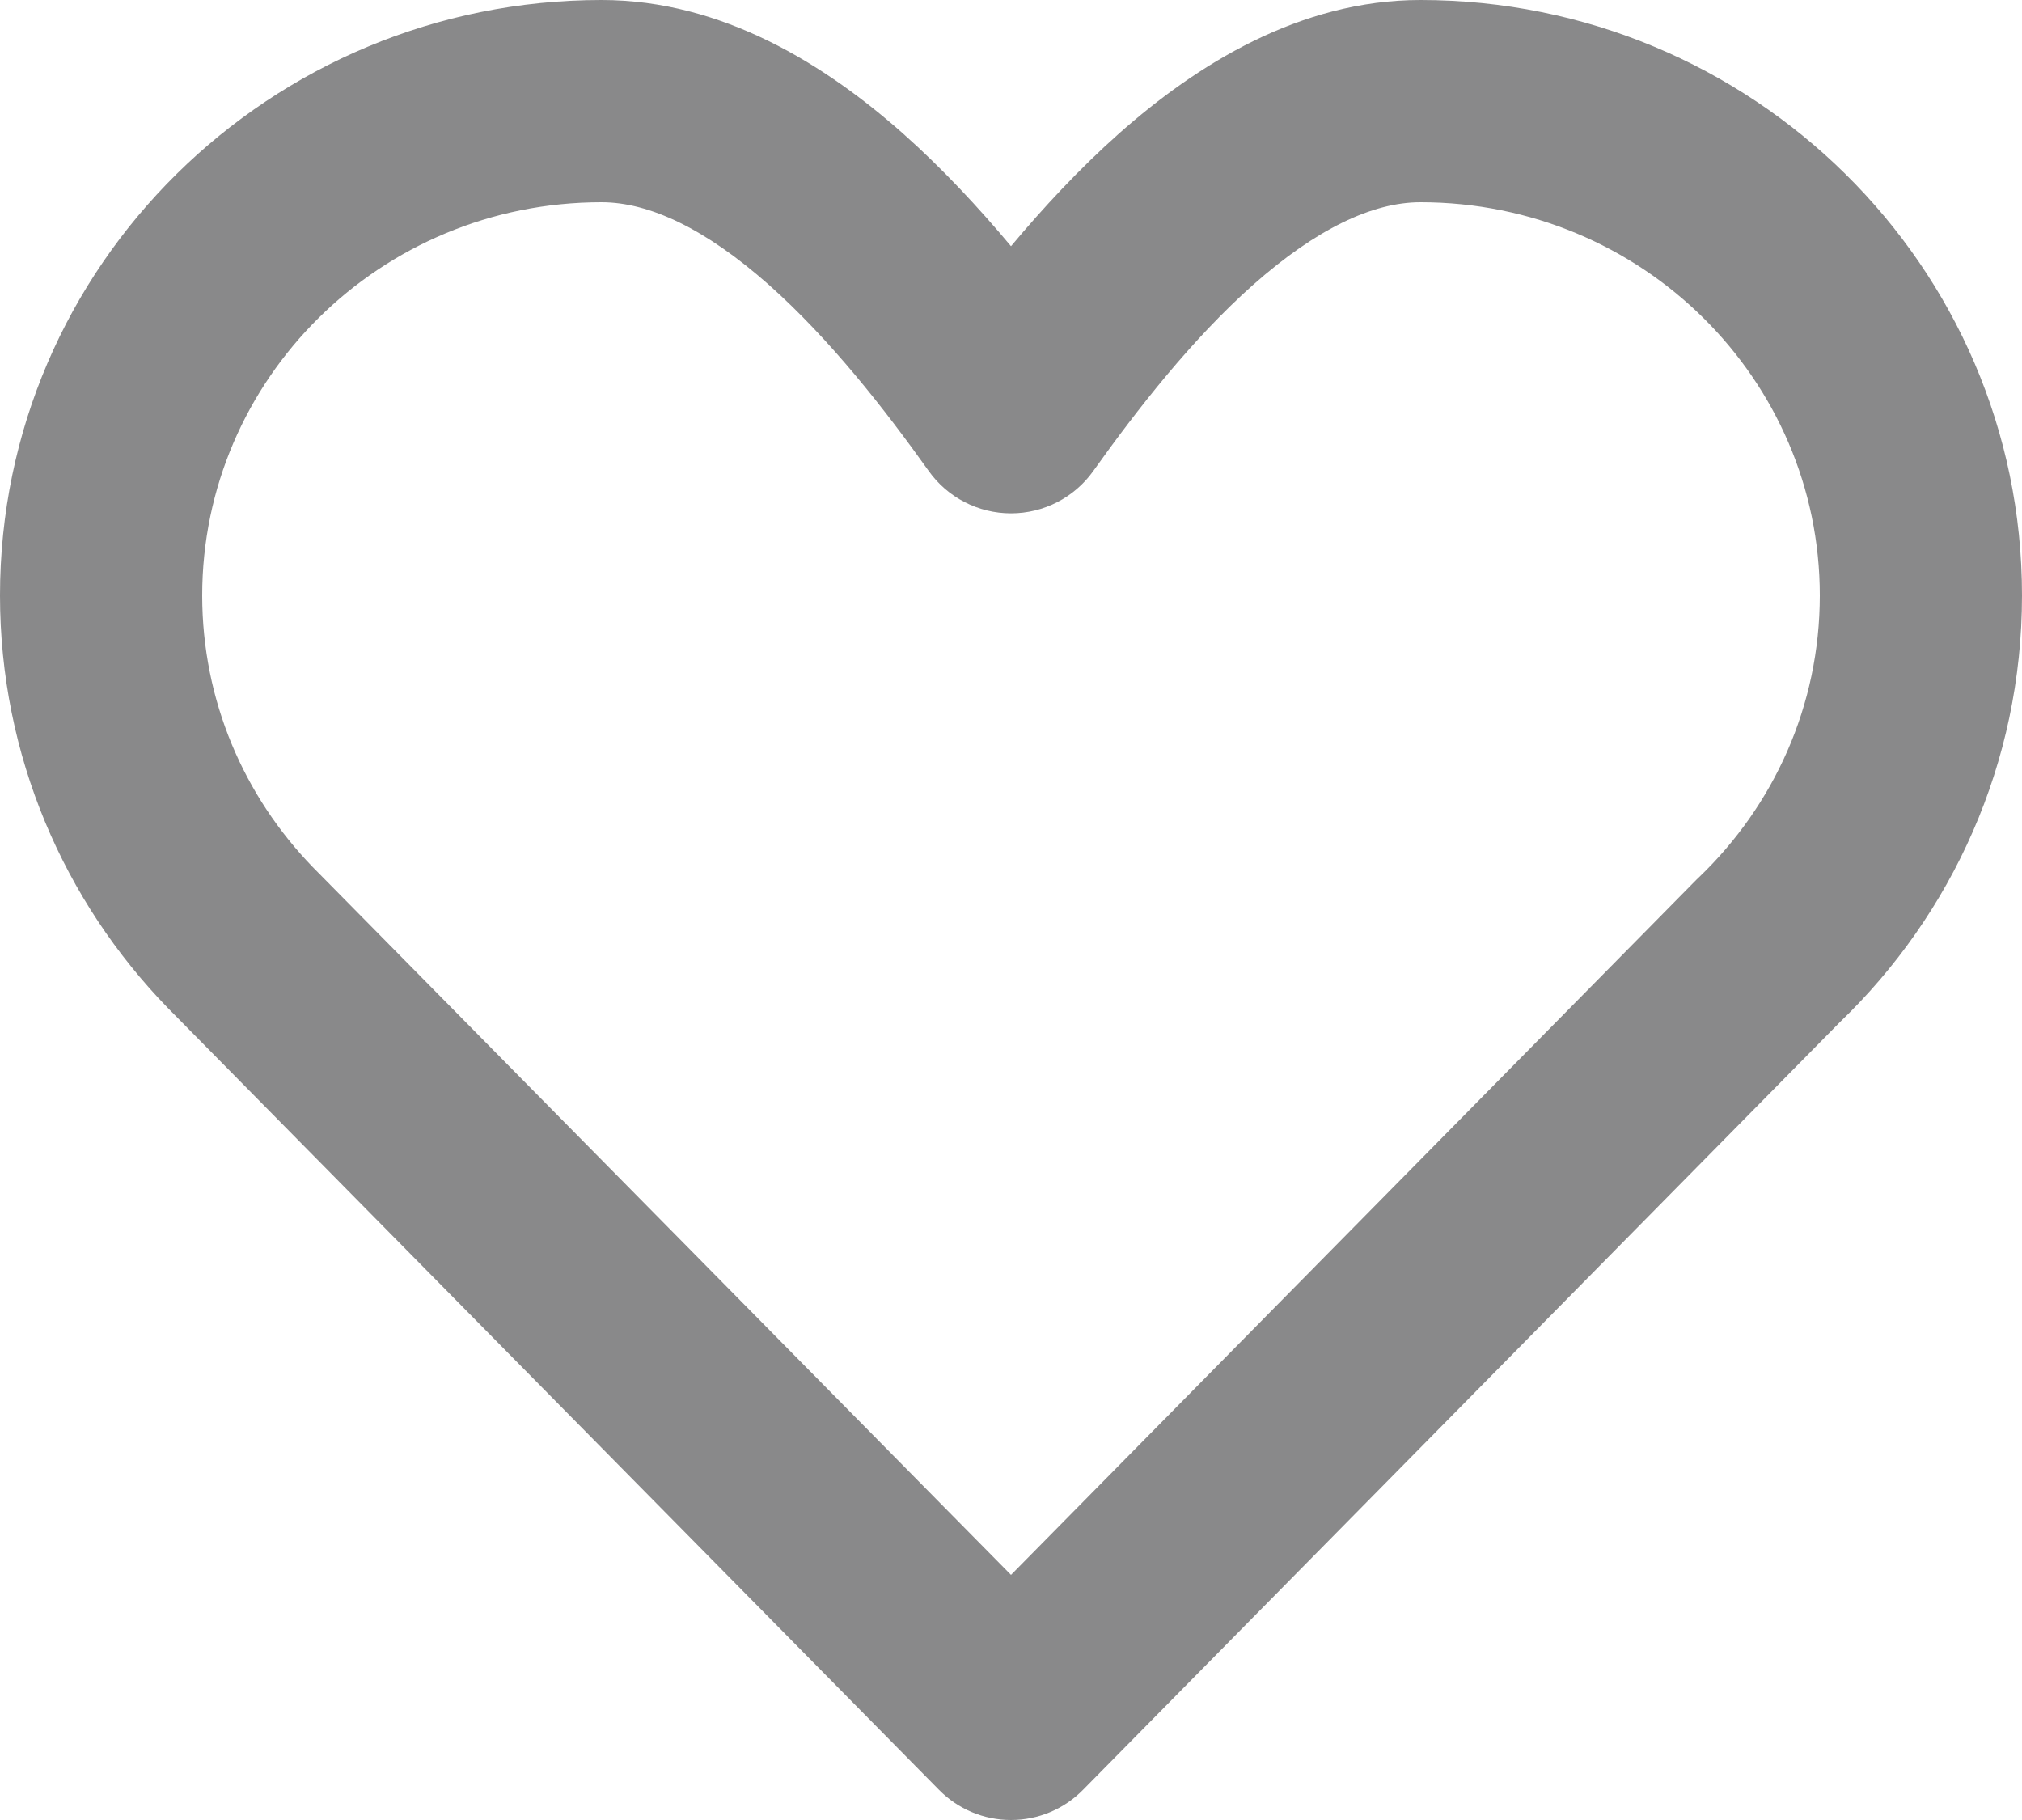 <svg width="20" height="18" viewBox="0 0 20 18" fill="none" xmlns="http://www.w3.org/2000/svg">
<path fill-rule="evenodd" clip-rule="evenodd" d="M5.95 2C3.757 2 2 3.753 2 5.889C2 6.929 2.414 7.874 3.093 8.575L10 15.576L16.781 8.699C16.788 8.692 16.795 8.685 16.802 8.679C17.544 7.969 18 6.981 18 5.889C18 3.753 16.243 2 14.05 2C13.574 2 13.016 2.267 12.396 2.816C11.792 3.352 11.25 4.046 10.814 4.658C10.627 4.921 10.323 5.077 10 5.077C9.677 5.077 9.373 4.921 9.186 4.658C8.75 4.046 8.208 3.352 7.604 2.816C6.984 2.267 6.426 2 5.95 2ZM0 5.889C0 2.625 2.676 0 5.95 0C7.148 0 8.168 0.644 8.93 1.319C9.322 1.667 9.681 2.054 10 2.435C10.319 2.054 10.678 1.667 11.07 1.319C11.832 0.644 12.852 0 14.05 0C17.324 0 20 2.625 20 5.889C20 7.548 19.306 9.046 18.195 10.113L10.712 17.702C10.524 17.893 10.268 18 10 18C9.732 18 9.476 17.893 9.288 17.702L1.662 9.971C0.635 8.915 0 7.475 0 5.889Z" fill="#89898A"/>
</svg>
